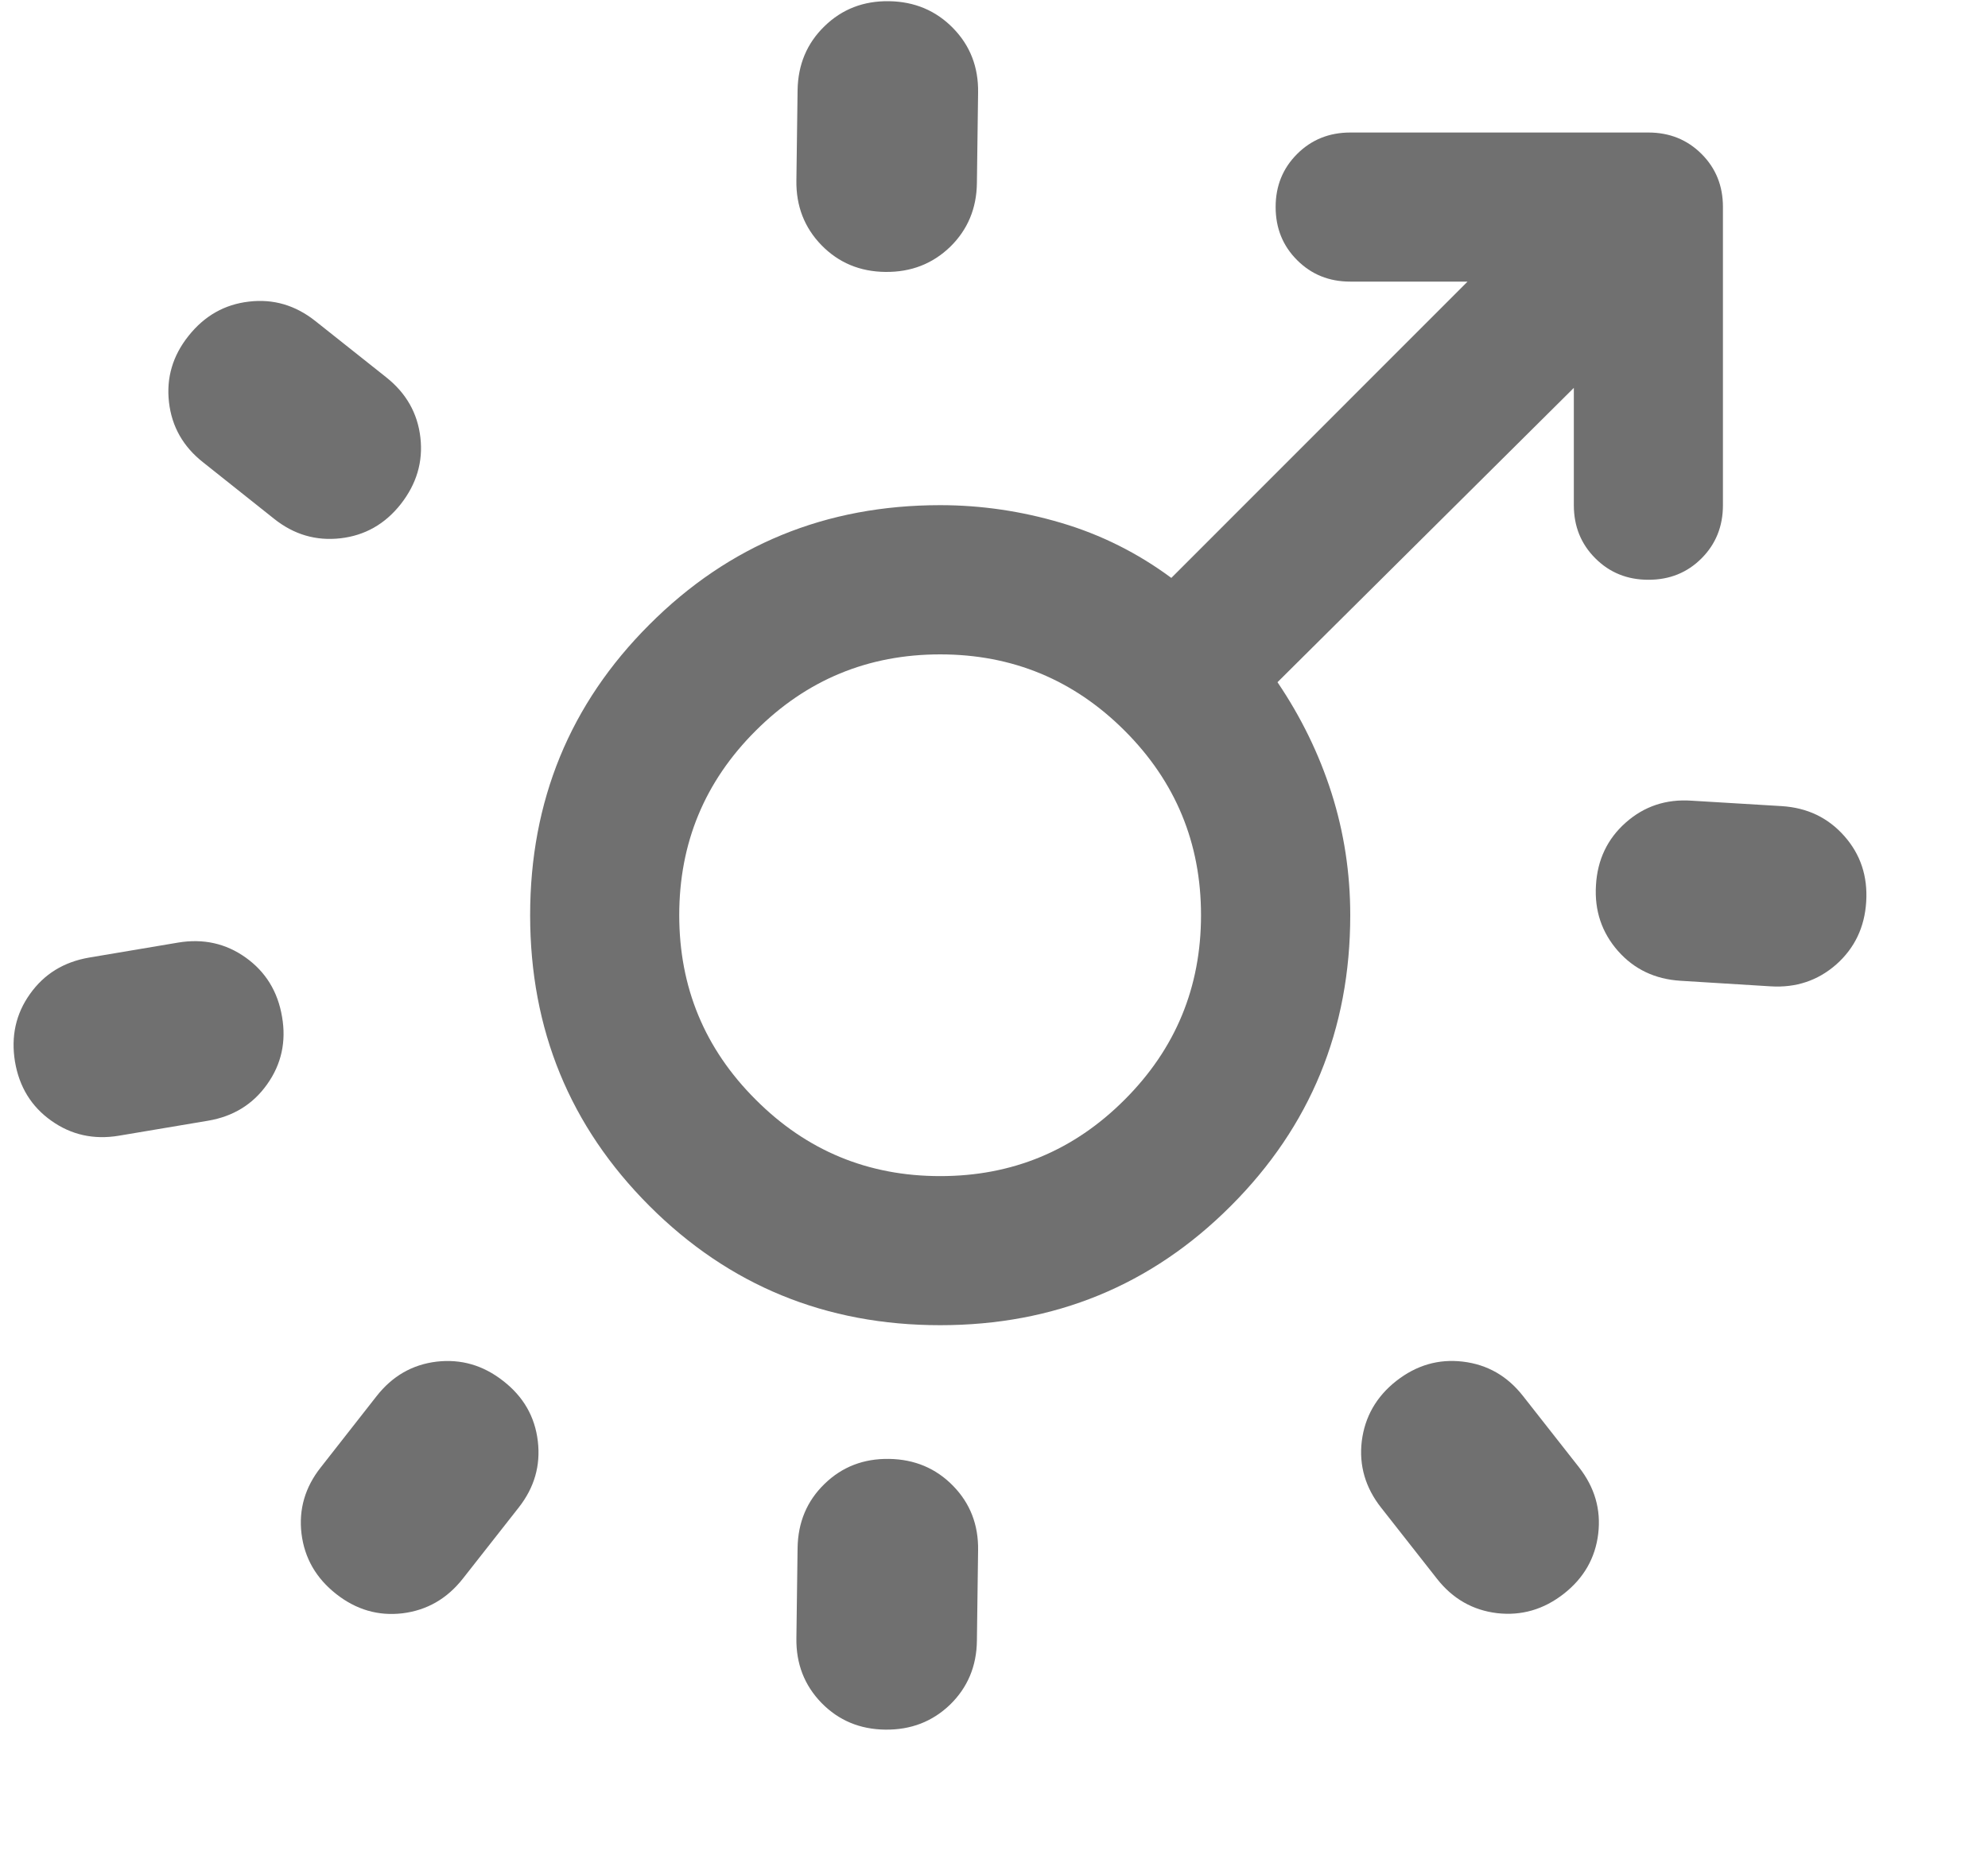 <svg width="15" height="14" viewBox="0 0 15 14" fill="none" xmlns="http://www.w3.org/2000/svg">
<g id="Group 35">
<path id="Vector" d="M13 1.562V3.812C13 3.972 12.946 4.106 12.838 4.214C12.73 4.322 12.597 4.375 12.438 4.375C12.278 4.375 12.145 4.321 12.037 4.213C11.929 4.105 11.875 3.972 11.875 3.812V2.927L9.639 5.148C9.817 5.411 9.953 5.69 10.047 5.985C10.141 6.281 10.188 6.588 10.188 6.906C10.188 7.769 9.887 8.5 9.287 9.1C8.688 9.7 7.956 10 7.094 10C6.231 10 5.5 9.7 4.9 9.1C4.3 8.5 4 7.769 4 6.906C4 6.044 4.3 5.312 4.9 4.713C5.5 4.112 6.231 3.812 7.094 3.812C7.403 3.812 7.708 3.857 8.008 3.946C8.308 4.035 8.584 4.173 8.838 4.361L11.073 2.125H10.188C10.028 2.125 9.895 2.071 9.787 1.963C9.679 1.855 9.625 1.722 9.625 1.562C9.625 1.403 9.679 1.27 9.787 1.162C9.895 1.054 10.029 1 10.188 1H12.438C12.597 1 12.731 1.054 12.839 1.162C12.947 1.27 13 1.403 13 1.562ZM7.094 4.938C6.55 4.938 6.086 5.13 5.702 5.514C5.317 5.898 5.125 6.362 5.125 6.906C5.125 7.45 5.317 7.914 5.702 8.298C6.086 8.683 6.55 8.875 7.094 8.875C7.638 8.875 8.102 8.683 8.486 8.298C8.87 7.914 9.062 7.45 9.062 6.906C9.062 6.362 8.87 5.898 8.486 5.514C8.102 5.13 7.638 4.938 7.094 4.938Z" fill="#707070"/>
<path id="Vector_2" d="M2.914 2.847L2.38 2.423C2.229 2.303 2.062 2.254 1.878 2.276C1.695 2.297 1.543 2.383 1.423 2.534C1.303 2.684 1.254 2.851 1.275 3.035C1.296 3.219 1.382 3.371 1.534 3.49L2.067 3.914C2.217 4.034 2.384 4.083 2.569 4.062C2.753 4.041 2.905 3.955 3.024 3.804C3.143 3.652 3.193 3.485 3.172 3.302C3.151 3.118 3.065 2.967 2.914 2.847Z" fill="#707070"/>
<path id="Vector_3" d="M1.343 7.113L0.672 7.226C0.481 7.259 0.333 7.35 0.226 7.501C0.119 7.651 0.082 7.821 0.113 8.011C0.145 8.201 0.236 8.35 0.387 8.457C0.537 8.564 0.708 8.602 0.898 8.57L1.57 8.457C1.759 8.425 1.908 8.334 2.015 8.183C2.123 8.032 2.161 7.861 2.128 7.672C2.096 7.482 2.004 7.333 1.854 7.226C1.704 7.119 1.534 7.081 1.343 7.113Z" fill="#707070"/>
<path id="Vector_4" d="M2.841 10.536L2.421 11.072C2.301 11.223 2.253 11.391 2.275 11.574C2.298 11.758 2.385 11.909 2.536 12.028C2.687 12.147 2.854 12.196 3.038 12.174C3.222 12.151 3.373 12.064 3.492 11.913L3.913 11.377C4.032 11.226 4.08 11.059 4.058 10.875C4.036 10.69 3.949 10.539 3.797 10.421C3.646 10.302 3.478 10.254 3.295 10.275C3.111 10.297 2.96 10.384 2.841 10.536Z" fill="#707070"/>
<path id="Vector_5" d="M10.421 11.377L10.842 11.913C10.961 12.065 11.113 12.151 11.296 12.173C11.479 12.194 11.647 12.146 11.799 12.027C11.95 11.909 12.037 11.757 12.059 11.574C12.081 11.39 12.032 11.223 11.913 11.071L11.492 10.535C11.374 10.384 11.223 10.297 11.038 10.275C10.854 10.253 10.687 10.302 10.535 10.421C10.384 10.54 10.298 10.692 10.275 10.875C10.253 11.058 10.302 11.226 10.421 11.377Z" fill="#707070"/>
<path id="Vector_6" d="M12.68 7.401L13.36 7.443C13.552 7.455 13.718 7.399 13.856 7.277C13.994 7.154 14.069 6.997 14.081 6.805C14.093 6.612 14.038 6.447 13.916 6.309C13.793 6.17 13.636 6.095 13.443 6.083L12.763 6.042C12.571 6.029 12.406 6.084 12.267 6.207C12.128 6.33 12.053 6.488 12.042 6.68C12.03 6.872 12.086 7.037 12.208 7.176C12.33 7.314 12.487 7.389 12.68 7.401Z" fill="#707070"/>
<path id="Vector_7" d="M7.371 1.38L7.38 0.699C7.383 0.506 7.32 0.344 7.191 0.212C7.062 0.08 6.901 0.012 6.708 0.009C6.516 0.006 6.353 0.069 6.221 0.198C6.088 0.327 6.021 0.488 6.018 0.681L6.009 1.362C6.006 1.554 6.069 1.717 6.198 1.85C6.328 1.983 6.489 2.05 6.681 2.052C6.874 2.054 7.036 1.991 7.169 1.863C7.301 1.734 7.369 1.573 7.371 1.38Z" fill="#707070"/>
<path id="Vector_8" d="M7.371 12.38L7.38 11.699C7.383 11.506 7.32 11.344 7.191 11.212C7.062 11.08 6.901 11.012 6.708 11.009C6.516 11.006 6.353 11.069 6.221 11.198C6.088 11.327 6.021 11.488 6.018 11.681L6.009 12.362C6.006 12.554 6.069 12.717 6.198 12.85C6.328 12.983 6.489 13.05 6.681 13.052C6.874 13.054 7.036 12.991 7.169 12.863C7.301 12.734 7.369 12.573 7.371 12.38Z" fill="#707070"/>
</g>
</svg>
